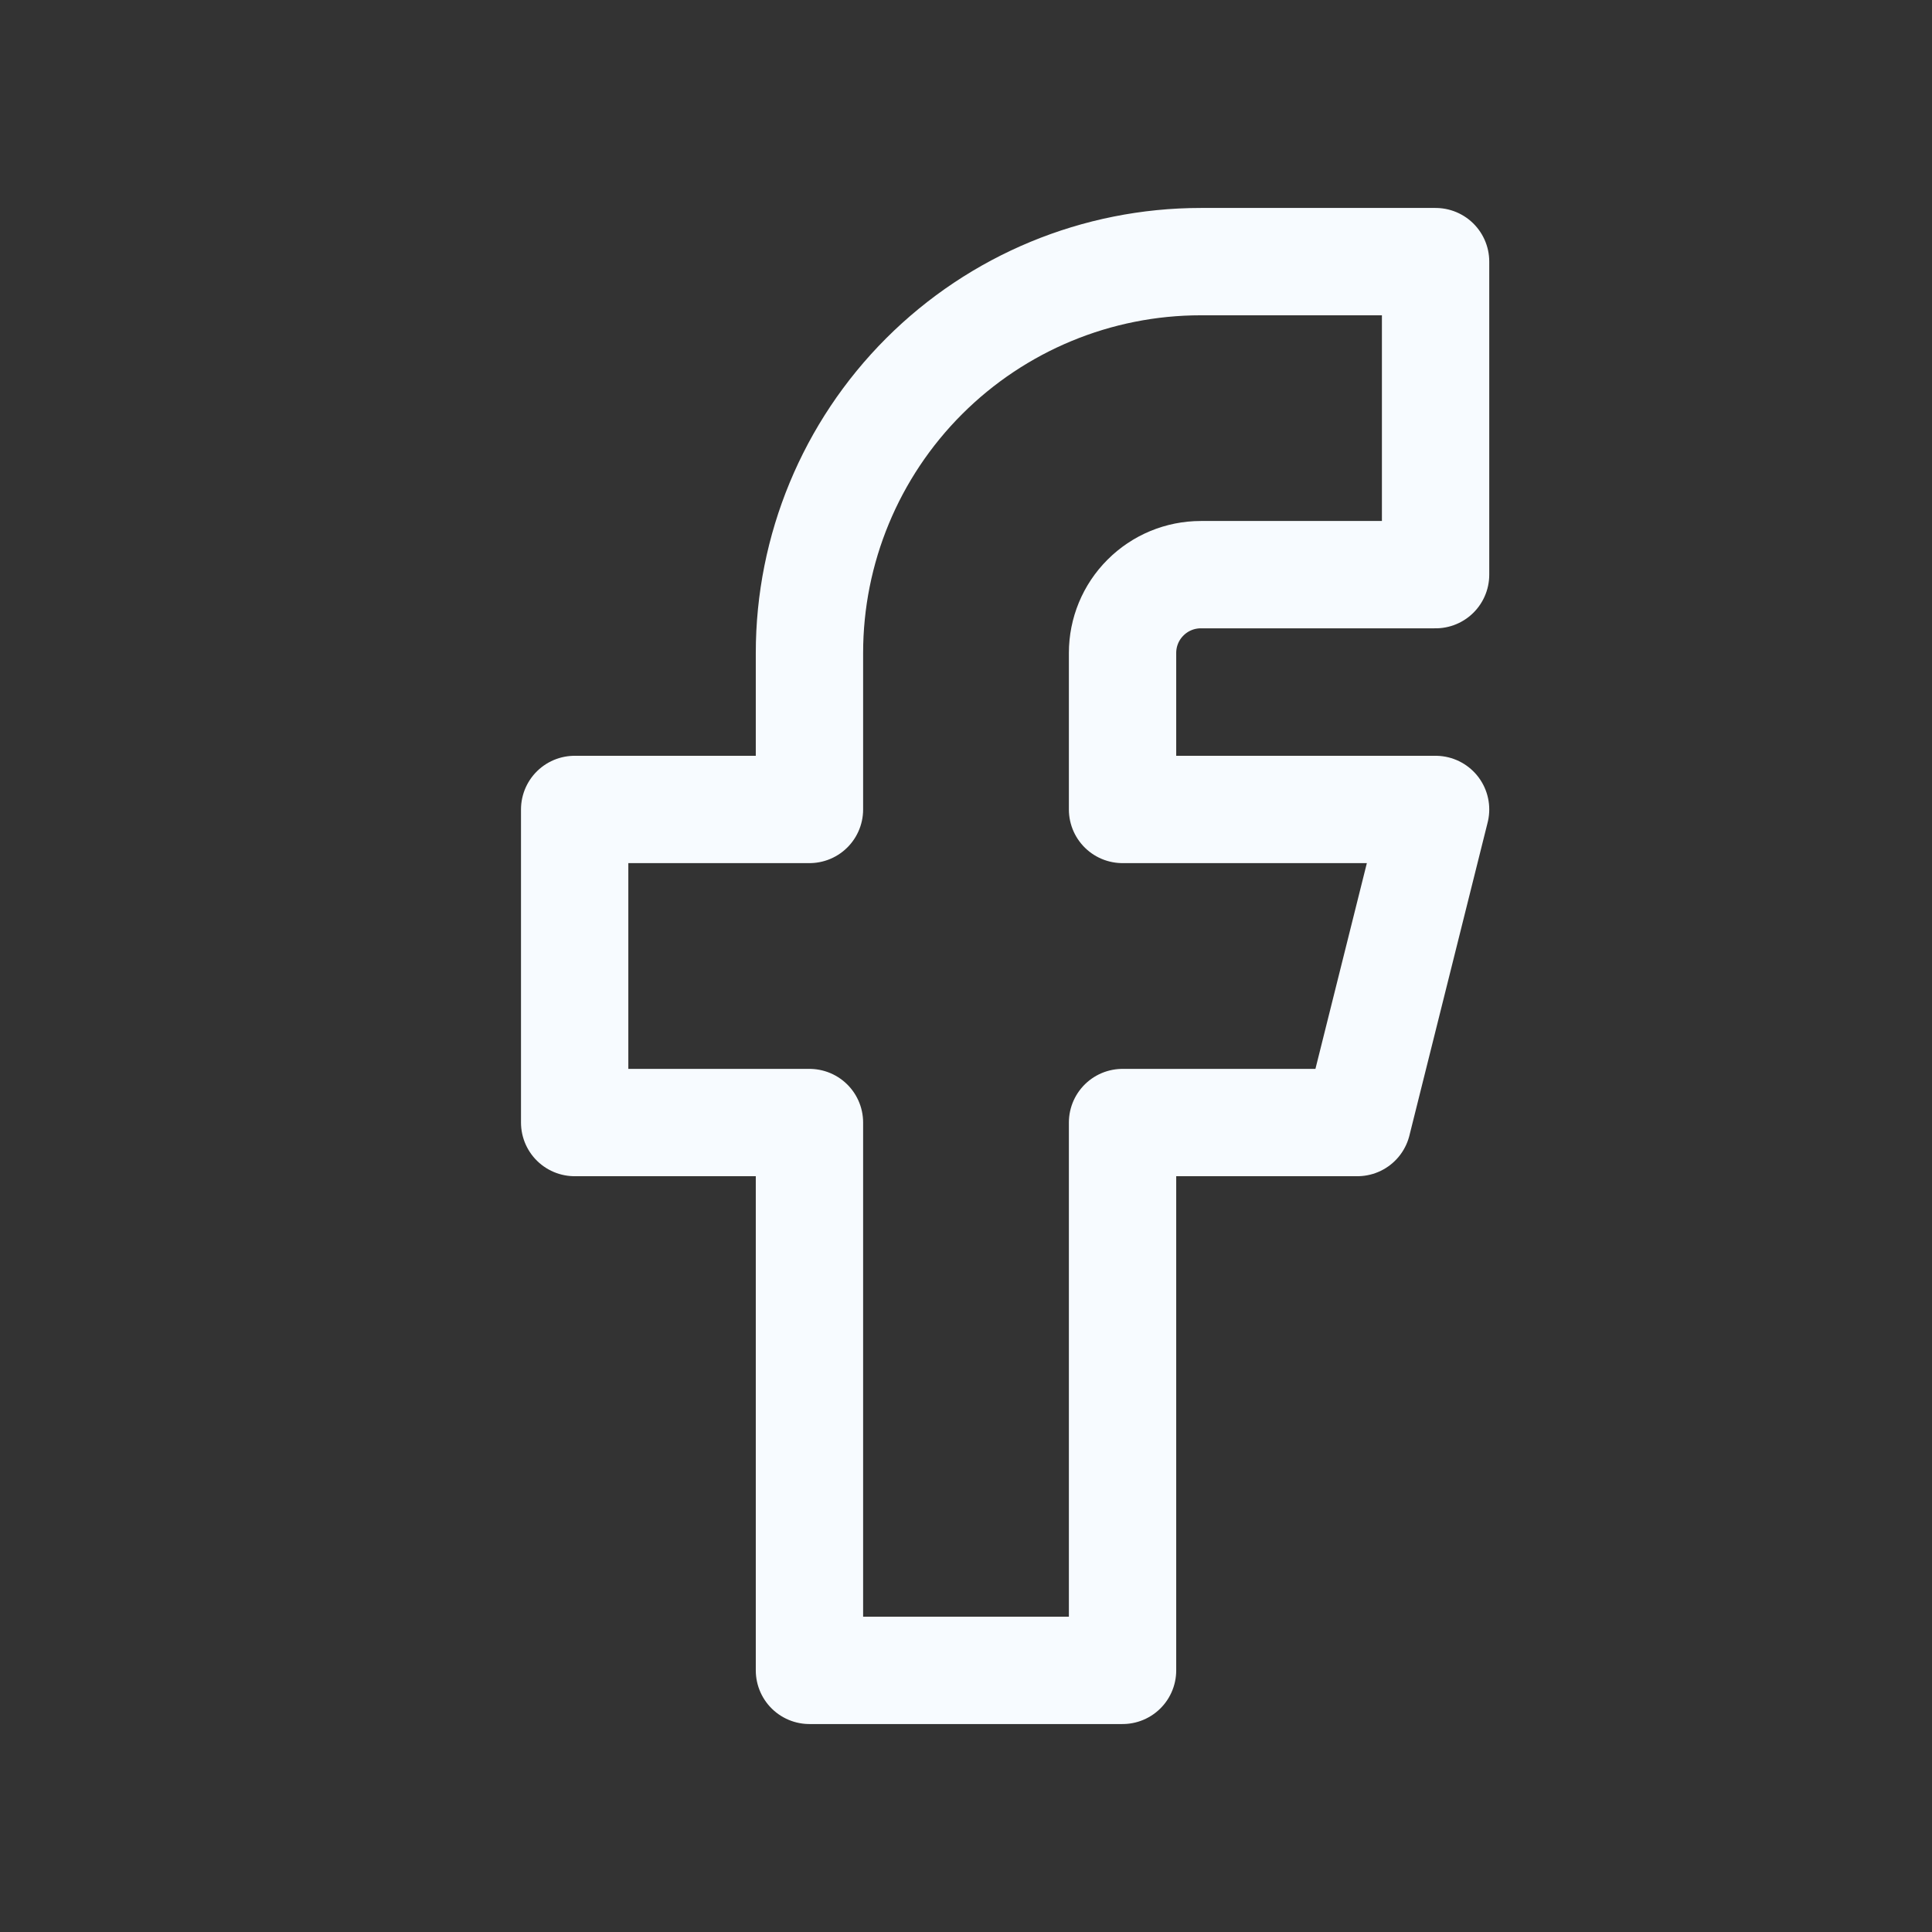 <svg width="36" height="36" viewBox="0 0 36 36" fill="none" xmlns="http://www.w3.org/2000/svg">
<rect x="0" y="0" width="36" height="36" fill="#333333" stroke="none"/>
<g id="tabler-icon-brand-facebook">
<path id="Vector" d="M10.708 15.083V20.917H15.083V31.125H20.917V20.917H25.292L26.75 15.083H20.917V12.167C20.917 11.78 21.07 11.409 21.344 11.136C21.617 10.862 21.988 10.708 22.375 10.708H26.75V4.875H22.375C20.441 4.875 18.587 5.643 17.219 7.011C15.852 8.378 15.083 10.233 15.083 12.167V15.083H10.708Z" stroke="#F7FBFF" stroke-width="2" stroke-linecap="round" stroke-linejoin="round"/>
</g>
</svg>
